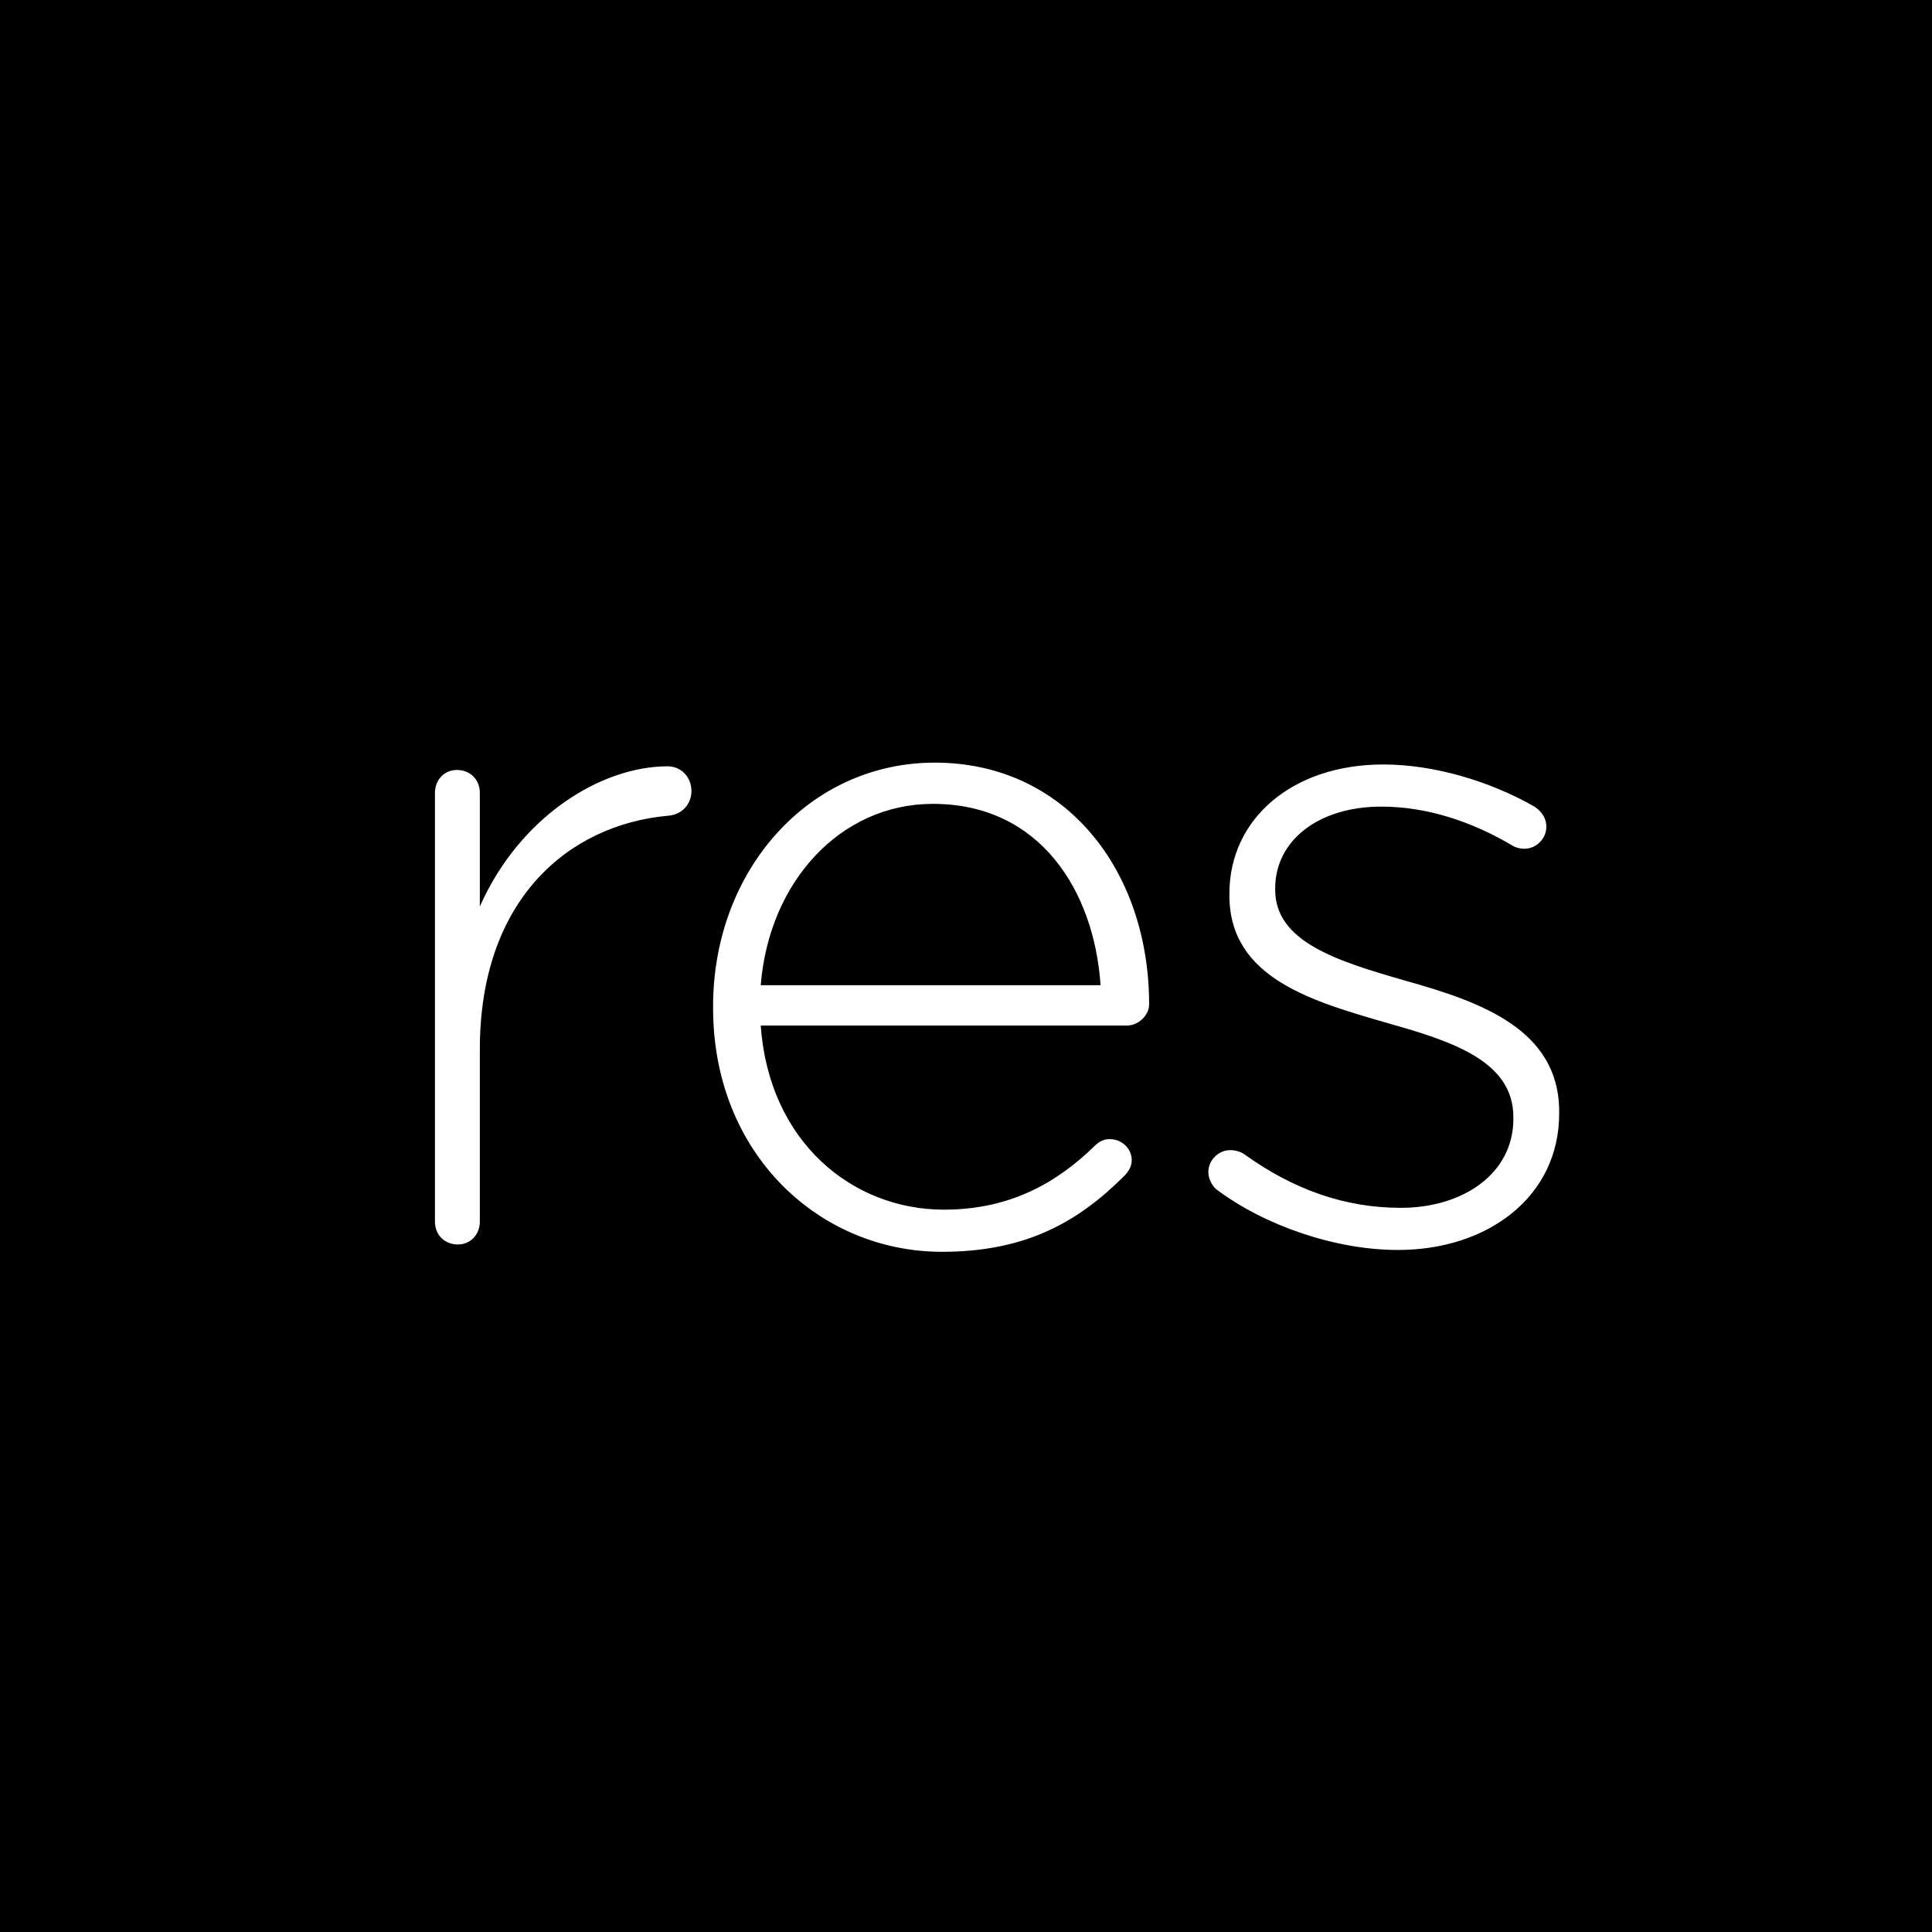 <?xml version="1.0" encoding="UTF-8" standalone="no"?>
<svg width="232px" height="232px" viewBox="0 0 232 232" version="1.1" xmlns="http://www.w3.org/2000/svg" xmlns:xlink="http://www.w3.org/1999/xlink" xmlns:sketch="http://www.bohemiancoding.com/sketch/ns">
    <title>res-logo-min-white-black</title>
    <description>Created with Sketch (http://www.bohemiancoding.com/sketch)</description>
    <defs></defs>
    <g id="Page-1" stroke="none" stroke-width="1" fill="none" fill-rule="evenodd" sketch:type="MSPage">
        <g id="res-logo-min-white-black" sketch:type="MSArtboardGroup">
            <g id="Group" sketch:type="MSLayerGroup">
                <rect id="Background" fill="#000000" sketch:type="MSShapeGroup" x="0" y="0" width="232" height="232"></rect>
                <path d="M52.23,146.69 C52.23,148.34 53.44,149.44 54.98,149.44 C56.52,149.44 57.62,148.23 57.62,146.69 L57.62,126.01 C57.62,107.97 68.29,99.06 80.17,97.96 C81.93,97.85 83.03,96.53 83.03,94.99 C83.03,93.34 81.82,92.02 80.17,92.02 C72.25,92.02 62.46,97.96 57.62,108.85 L57.62,95.21 C57.62,93.56 56.41,92.46 54.87,92.46 C53.33,92.46 52.23,93.67 52.23,95.21 L52.23,146.69 Z M135.02,141.19 C135.68,140.53 135.9,139.87 135.9,139.32 C135.9,137.89 134.69,136.79 133.26,136.79 C132.49,136.79 131.94,137.12 131.5,137.56 C126.99,141.96 121.38,145.26 113.35,145.26 C102.35,145.26 92.34,137.12 91.35,123.15 L135.35,123.15 C136.67,123.15 137.99,121.94 137.99,120.62 C137.99,104.56 127.98,91.58 112.25,91.58 C97.07,91.58 85.63,104.56 85.63,120.84 L85.63,121.06 C85.63,138.55 98.39,150.32 113.13,150.32 C123.25,150.32 129.52,146.69 135.02,141.19 Z M91.35,118.31 C92.34,105.88 100.92,96.53 112.03,96.53 C124.9,96.53 131.39,106.98 132.16,118.31 L91.35,118.31 Z M167.87,150.1 C178.65,150.1 187.23,143.72 187.23,133.71 L187.23,133.49 C187.23,123.59 177.77,120.29 168.75,117.76 C160.72,115.45 153.13,113.14 153.13,106.87 L153.13,106.65 C153.13,101.04 158.19,96.86 165.89,96.86 C171.28,96.86 176.67,98.62 181.51,101.48 C181.84,101.7 182.39,101.92 183.05,101.92 C184.48,101.92 185.69,100.71 185.69,99.28 C185.69,98.07 184.92,97.3 184.26,96.86 C178.87,93.78 172.16,91.8 166.11,91.8 C155.22,91.8 147.63,98.29 147.63,107.31 L147.63,107.53 C147.63,117.54 157.75,120.29 166.88,122.93 C174.69,125.13 181.73,127.55 181.73,134.15 L181.73,134.37 C181.73,140.86 175.79,145.04 168.2,145.04 C161.49,145.04 155.33,142.84 149.5,138.66 C149.06,138.33 148.4,138.11 147.74,138.11 C146.31,138.11 145.1,139.32 145.1,140.75 C145.1,141.63 145.65,142.51 146.09,142.84 C151.81,147.13 160.28,150.1 167.87,150.1 Z" id="res" fill="#FFFFFF" sketch:type="MSShapeGroup"></path>
            </g>
        </g>
    </g>
</svg>
